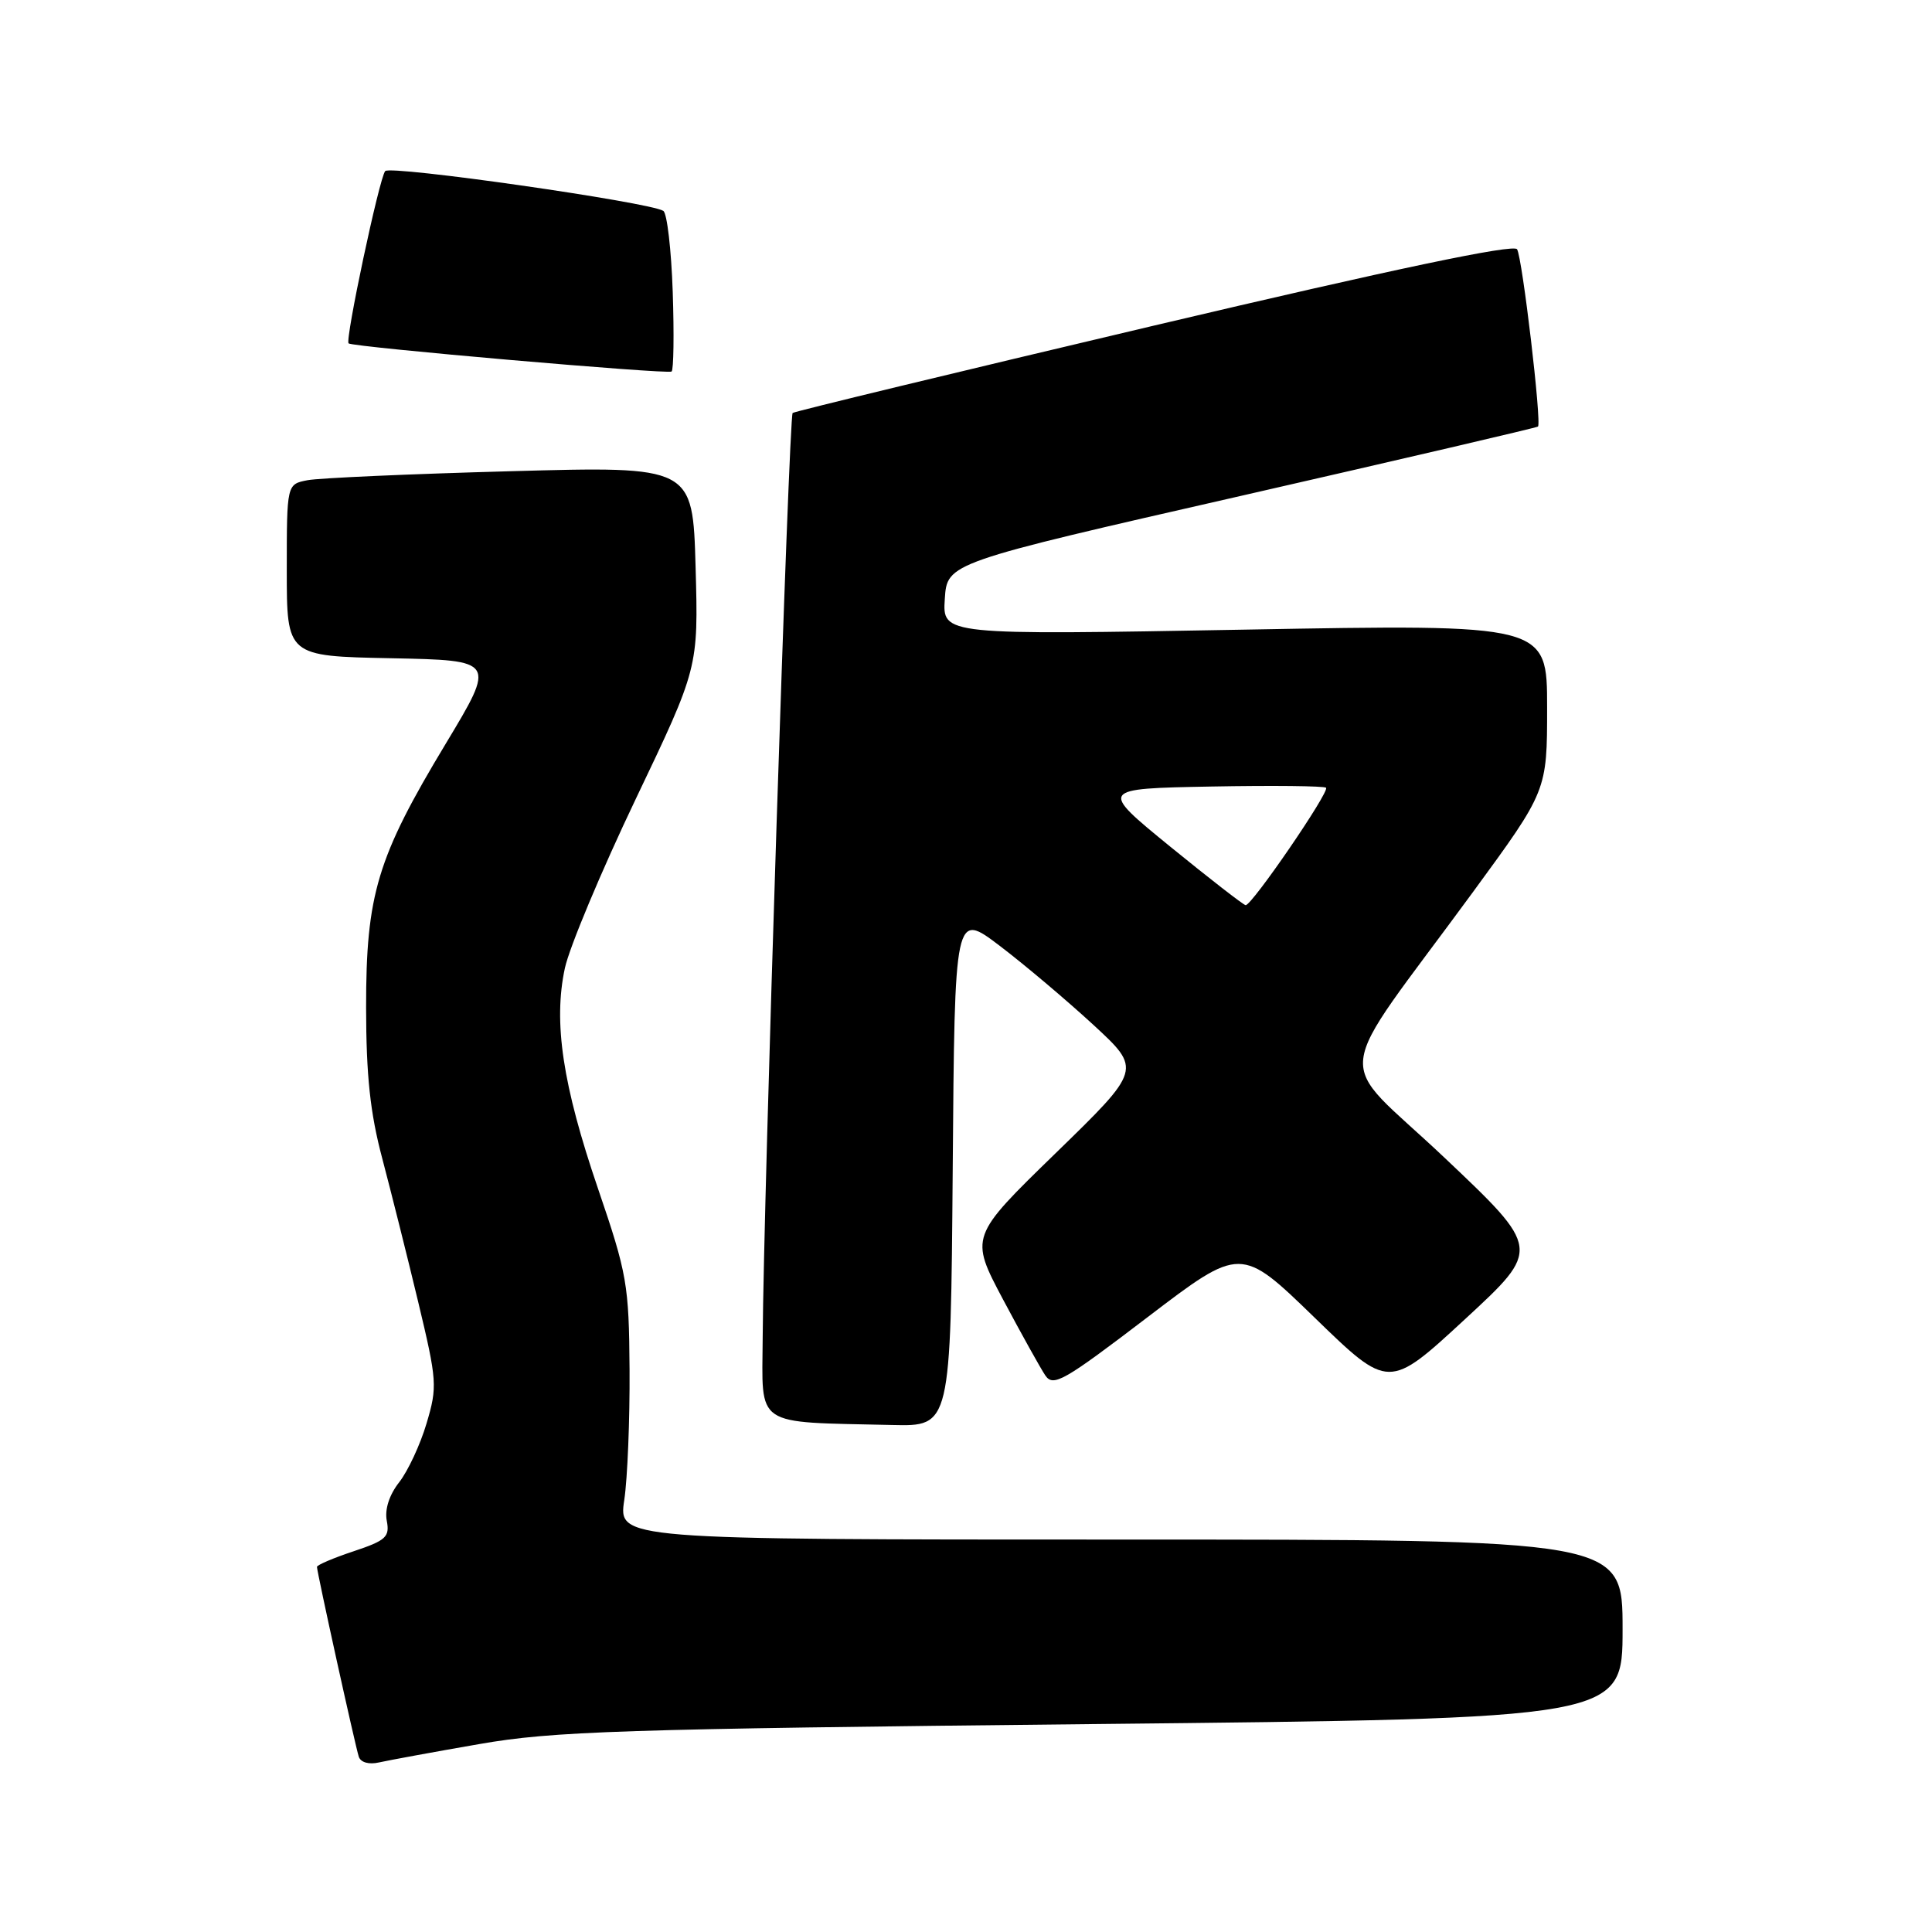 <?xml version="1.0" encoding="UTF-8" standalone="no"?>
<!DOCTYPE svg PUBLIC "-//W3C//DTD SVG 1.1//EN" "http://www.w3.org/Graphics/SVG/1.1/DTD/svg11.dtd" >
<svg xmlns="http://www.w3.org/2000/svg" xmlns:xlink="http://www.w3.org/1999/xlink" version="1.1" viewBox="0 0 256 256">
 <g >
 <path fill="currentColor"
d=" M 63.50 231.10 C 73.30 229.39 82.14 229.10 144.75 228.45 C 215.00 227.72 215.00 227.72 215.00 215.86 C 215.00 204.00 215.00 204.00 148.47 204.00 C 81.93 204.00 81.93 204.00 82.72 198.75 C 83.15 195.86 83.46 188.10 83.42 181.50 C 83.34 170.19 83.10 168.81 79.24 157.50 C 74.55 143.77 73.30 135.47 74.85 128.28 C 75.44 125.54 79.66 115.46 84.23 105.89 C 92.54 88.50 92.54 88.50 92.17 75.14 C 91.79 61.77 91.79 61.77 67.65 62.44 C 54.37 62.80 42.26 63.34 40.75 63.63 C 38.00 64.16 38.00 64.16 38.00 75.55 C 38.00 86.95 38.00 86.95 51.86 87.22 C 65.71 87.50 65.71 87.50 59.06 98.55 C 49.97 113.63 48.50 118.52 48.51 133.50 C 48.52 142.52 49.05 147.49 50.65 153.50 C 51.81 157.90 53.96 166.45 55.41 172.50 C 57.92 182.98 57.97 183.74 56.52 188.61 C 55.69 191.42 54.05 194.93 52.89 196.41 C 51.58 198.08 50.96 200.00 51.25 201.51 C 51.66 203.65 51.15 204.12 46.86 205.55 C 44.18 206.44 42.00 207.37 42.00 207.62 C 42.00 208.32 47.07 231.33 47.54 232.77 C 47.79 233.53 48.88 233.84 50.23 233.53 C 51.48 233.25 57.45 232.15 63.50 231.10 Z  M 126.24 154.90 C 126.50 120.79 126.50 120.79 132.50 125.35 C 135.80 127.86 141.37 132.57 144.89 135.81 C 151.28 141.71 151.28 141.71 139.89 152.79 C 128.50 163.87 128.50 163.87 132.91 172.19 C 135.34 176.76 137.86 181.28 138.50 182.24 C 139.56 183.81 140.92 183.03 152.05 174.54 C 164.42 165.11 164.42 165.11 174.22 174.62 C 184.02 184.13 184.02 184.13 194.11 174.81 C 204.19 165.50 204.19 165.50 191.35 153.35 C 176.68 139.47 176.16 144.16 195.22 118.14 C 205.00 104.78 205.00 104.78 205.00 93.74 C 205.00 82.70 205.00 82.70 164.94 83.43 C 124.88 84.15 124.88 84.15 125.19 79.37 C 125.50 74.58 125.50 74.58 164.50 65.69 C 185.95 60.79 203.63 56.67 203.79 56.52 C 204.30 56.05 201.72 34.16 201.02 33.03 C 200.57 32.30 184.84 35.61 152.92 43.14 C 126.84 49.30 105.29 54.51 105.03 54.72 C 104.53 55.13 101.17 158.88 101.06 177.20 C 100.99 189.26 99.71 188.39 118.24 188.82 C 125.97 189.00 125.97 189.00 126.24 154.90 Z  M 89.14 38.67 C 88.95 33.08 88.39 28.25 87.89 27.94 C 86.03 26.78 51.73 21.87 51.04 22.67 C 50.26 23.58 45.70 45.05 46.19 45.50 C 46.73 45.99 88.48 49.62 88.99 49.23 C 89.26 49.02 89.33 44.27 89.14 38.67 Z  M 155.07 112.19 C 145.65 104.50 145.65 104.50 160.46 104.22 C 168.61 104.07 175.47 104.14 175.71 104.38 C 176.22 104.89 165.85 120.03 165.05 119.94 C 164.75 119.90 160.26 116.42 155.07 112.19 Z "/>
</g>
</svg>